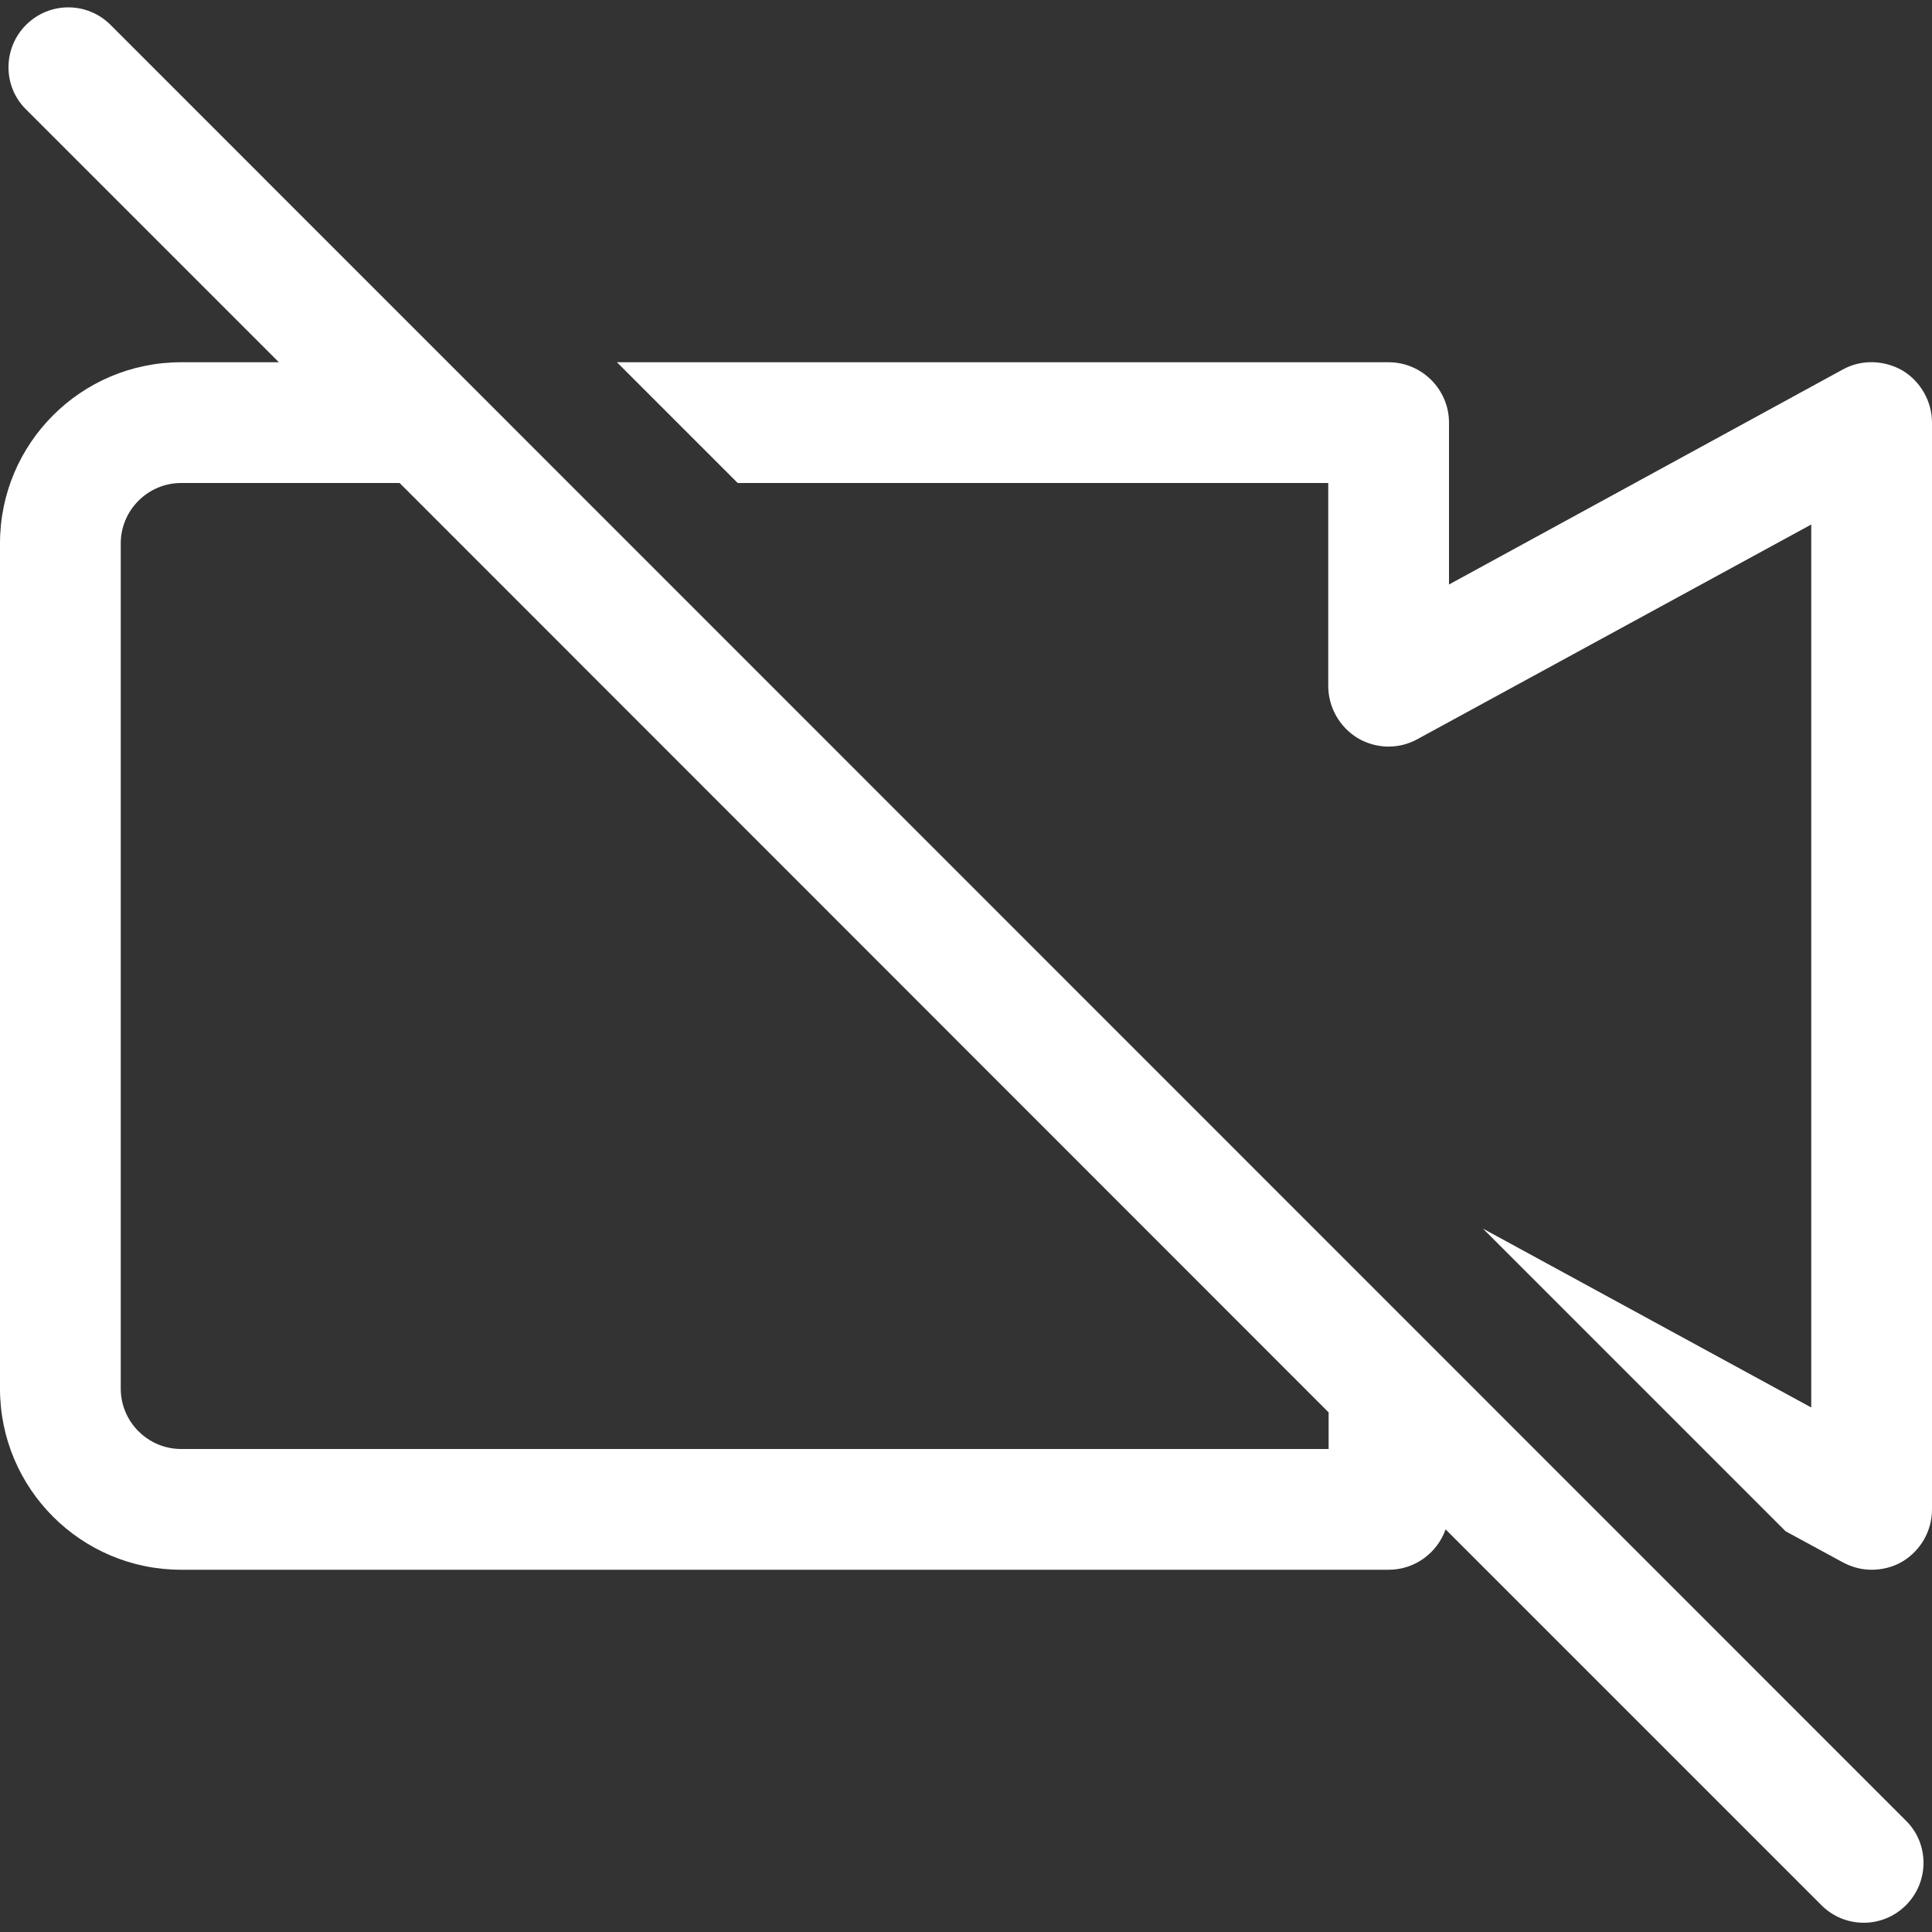 <?xml version="1.0" encoding="utf-8"?>
<!-- Generator: Adobe Illustrator 22.0.0, SVG Export Plug-In . SVG Version: 6.00 Build 0)  -->
<svg version="1.1" xmlns="http://www.w3.org/2000/svg" xmlns:xlink="http://www.w3.org/1999/xlink" x="0px" y="0px"
	 viewBox="0 0 512 512" style="fill:white;" xml:space="preserve">
<rect x="0" y="0" width="512" height="512" fill="#333333" stroke="none"/>
<g>
	<path d="M29.3,6.6c-6.2-6.2-16.2-6.2-22.4,0l0,0c-6.2,6.2-6.2,16.3,0,22.4l67,67H48c-26.5,0-48,21.5-48,48v224
		c0,26.5,21.5,48,48,48h320c7,0,12.9-4.5,15.1-10.7l99.6,99.6c6.2,6.2,16.2,6.2,22.4,0l0,0c6.2-6.2,6.2-16.3,0-22.4L29.3,6.6z
		 M352.1,384H48c-8.8,0-16-7.2-16-16V144c0-8.8,7.2-16,16-16h57.9l246.2,246.3V384z"/>
	<path d="M504.2,98.2c-4.9-2.8-10.9-3-15.8-0.3l-104.4,57V112c0-8.8-7.2-16-16-16H163.5l32,32H352v53.8c0,5.6,3,10.9,7.8,13.8
		c4.9,2.9,10.9,3,15.8,0.3L480,139v234l-87-47.4l80.2,80.2l15.1,8.2c2.4,1.3,5,2,7.7,2c2.8,0,5.7-0.7,8.2-2.2
		c4.8-2.9,7.8-8.1,7.8-13.8V112C512,106.4,509,101.1,504.2,98.2z"/>
</g>
</svg>
